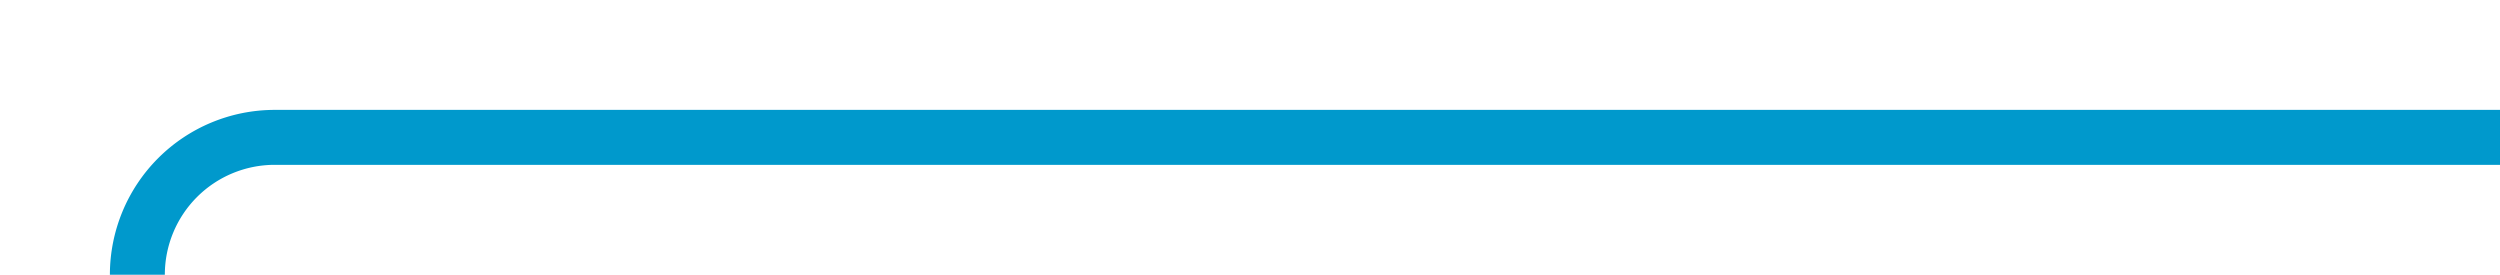 ﻿<?xml version="1.0" encoding="utf-8"?>
<svg version="1.1" xmlns:xlink="http://www.w3.org/1999/xlink" width="91px" height="10px" preserveAspectRatio="xMinYMid meet" viewBox="1187 189  91 8" xmlns="http://www.w3.org/2000/svg">
  <path d="M 1278 193  L 1197 193  A 5 5 0 0 0 1192 198 L 1192 361  A 5 5 0 0 1 1187 366 L 1057 366  A 5 5 0 0 0 1052 371 L 1052 391  " stroke-width="2" stroke="#0099cc" fill="none" />
</svg>